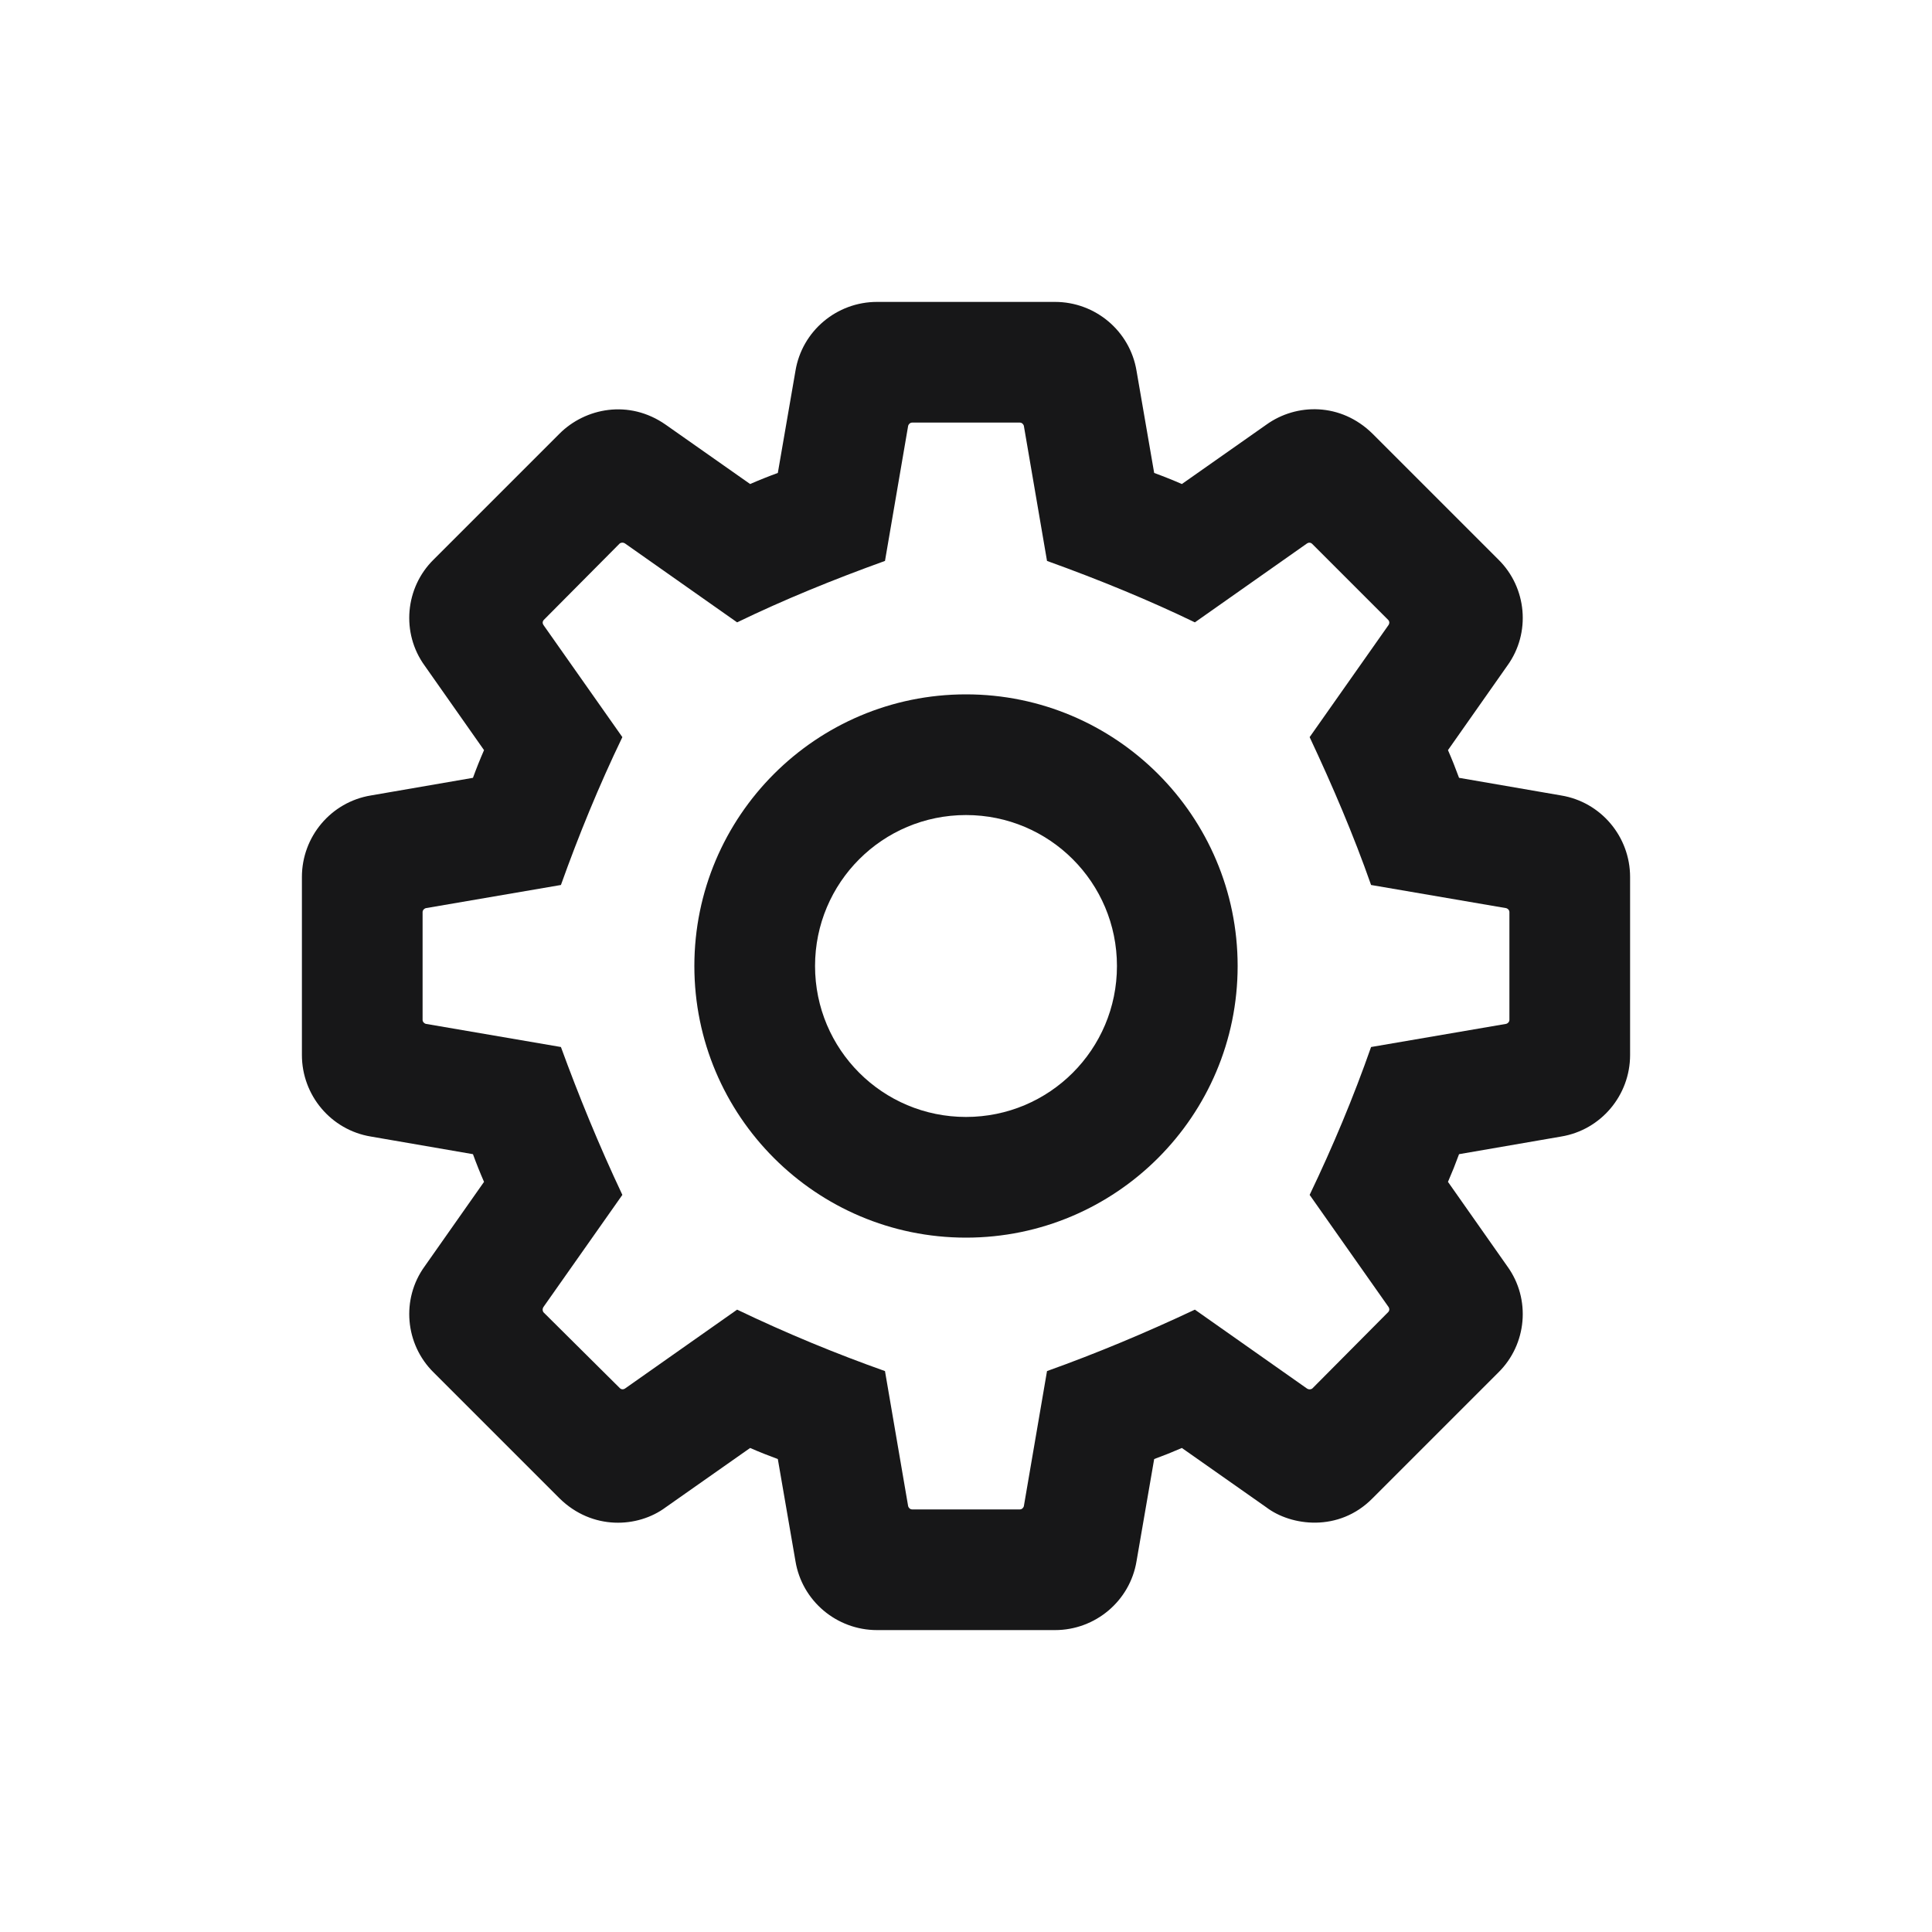 <?xml version="1.0" encoding="UTF-8"?>
<svg xmlns="http://www.w3.org/2000/svg" xmlns:xlink="http://www.w3.org/1999/xlink" width="15pt" height="15pt" viewBox="0 0 15 15" version="1.1">
<g id="surface18004">
<path style=" stroke:none;fill-rule:nonzero;fill:rgb(9.02%,9.02%,9.412%);fill-opacity:1;" d="M 6.809 2.344 L 8.191 2.344 C 8.504 2.344 8.773 2.57 8.824 2.879 L 8.961 3.672 C 9.035 3.699 9.105 3.727 9.176 3.758 L 9.832 3.297 C 10.066 3.129 10.41 3.125 10.656 3.367 L 11.633 4.344 C 11.855 4.562 11.887 4.914 11.703 5.168 L 11.242 5.824 C 11.273 5.895 11.301 5.965 11.328 6.039 L 12.121 6.176 C 12.43 6.227 12.656 6.496 12.656 6.809 L 12.656 8.191 C 12.656 8.504 12.43 8.773 12.121 8.824 L 11.328 8.961 C 11.301 9.035 11.273 9.105 11.242 9.176 L 11.703 9.832 C 11.887 10.086 11.855 10.438 11.633 10.656 L 10.656 11.633 C 10.395 11.898 10.023 11.848 9.832 11.703 L 9.176 11.242 C 9.105 11.273 9.035 11.301 8.961 11.328 L 8.824 12.121 C 8.773 12.43 8.504 12.656 8.191 12.656 L 6.809 12.656 C 6.496 12.656 6.227 12.43 6.176 12.121 L 6.039 11.328 C 5.965 11.301 5.895 11.273 5.824 11.242 L 5.168 11.703 C 4.953 11.863 4.598 11.883 4.344 11.633 L 3.367 10.656 C 3.145 10.438 3.113 10.086 3.297 9.832 L 3.758 9.176 C 3.727 9.105 3.699 9.035 3.672 8.961 L 2.879 8.824 C 2.57 8.773 2.344 8.504 2.344 8.191 L 2.344 6.809 C 2.344 6.496 2.57 6.227 2.879 6.176 L 3.672 6.039 C 3.699 5.965 3.727 5.895 3.758 5.824 L 3.297 5.168 C 3.113 4.914 3.145 4.562 3.367 4.344 L 4.344 3.367 C 4.543 3.168 4.883 3.098 5.168 3.297 L 5.824 3.758 C 5.895 3.727 5.965 3.699 6.039 3.672 L 6.176 2.879 C 6.227 2.57 6.496 2.344 6.809 2.344 Z M 7.949 3.305 C 7.945 3.293 7.934 3.281 7.918 3.281 L 7.082 3.281 C 7.066 3.281 7.055 3.293 7.051 3.305 L 6.871 4.355 C 6.469 4.5 6.086 4.656 5.723 4.832 L 4.852 4.219 C 4.84 4.211 4.824 4.211 4.812 4.219 L 4.223 4.812 C 4.211 4.824 4.211 4.84 4.219 4.852 L 4.832 5.723 C 4.648 6.105 4.492 6.488 4.355 6.871 L 3.305 7.051 C 3.293 7.055 3.281 7.066 3.281 7.082 L 3.281 7.918 C 3.281 7.934 3.293 7.945 3.305 7.949 L 4.355 8.129 C 4.492 8.504 4.648 8.887 4.832 9.277 L 4.219 10.148 C 4.211 10.16 4.211 10.176 4.219 10.188 L 4.812 10.777 C 4.824 10.789 4.84 10.789 4.852 10.781 L 5.723 10.168 C 6.113 10.355 6.496 10.512 6.871 10.645 L 7.051 11.695 C 7.055 11.707 7.066 11.719 7.082 11.719 L 7.918 11.719 C 7.934 11.719 7.945 11.707 7.949 11.695 L 8.129 10.645 C 8.512 10.508 8.895 10.348 9.277 10.168 L 10.148 10.781 C 10.16 10.789 10.176 10.789 10.188 10.781 L 10.777 10.188 C 10.789 10.176 10.789 10.16 10.781 10.148 L 10.168 9.277 C 10.348 8.902 10.508 8.52 10.645 8.129 L 11.695 7.949 C 11.707 7.945 11.719 7.934 11.719 7.918 L 11.719 7.082 C 11.719 7.066 11.707 7.055 11.695 7.051 L 10.645 6.871 C 10.508 6.48 10.344 6.098 10.168 5.723 L 10.781 4.852 C 10.789 4.84 10.789 4.824 10.777 4.812 L 10.188 4.223 C 10.176 4.211 10.16 4.211 10.148 4.219 L 9.277 4.832 C 8.93 4.664 8.543 4.504 8.129 4.355 Z M 7.949 3.305 "/>
<path style=" stroke:none;fill-rule:nonzero;fill:rgb(9.02%,9.02%,9.412%);fill-opacity:1;" d="M 7.5 5.391 C 8.664 5.391 9.609 6.336 9.609 7.5 C 9.609 8.664 8.664 9.609 7.5 9.609 C 6.336 9.609 5.391 8.664 5.391 7.5 C 5.391 6.336 6.336 5.391 7.5 5.391 Z M 7.5 6.328 C 6.852 6.328 6.328 6.852 6.328 7.5 C 6.328 8.148 6.852 8.672 7.5 8.672 C 8.148 8.672 8.672 8.148 8.672 7.5 C 8.672 6.852 8.148 6.328 7.5 6.328 Z M 7.5 6.328 "/>
</g>
</svg>
